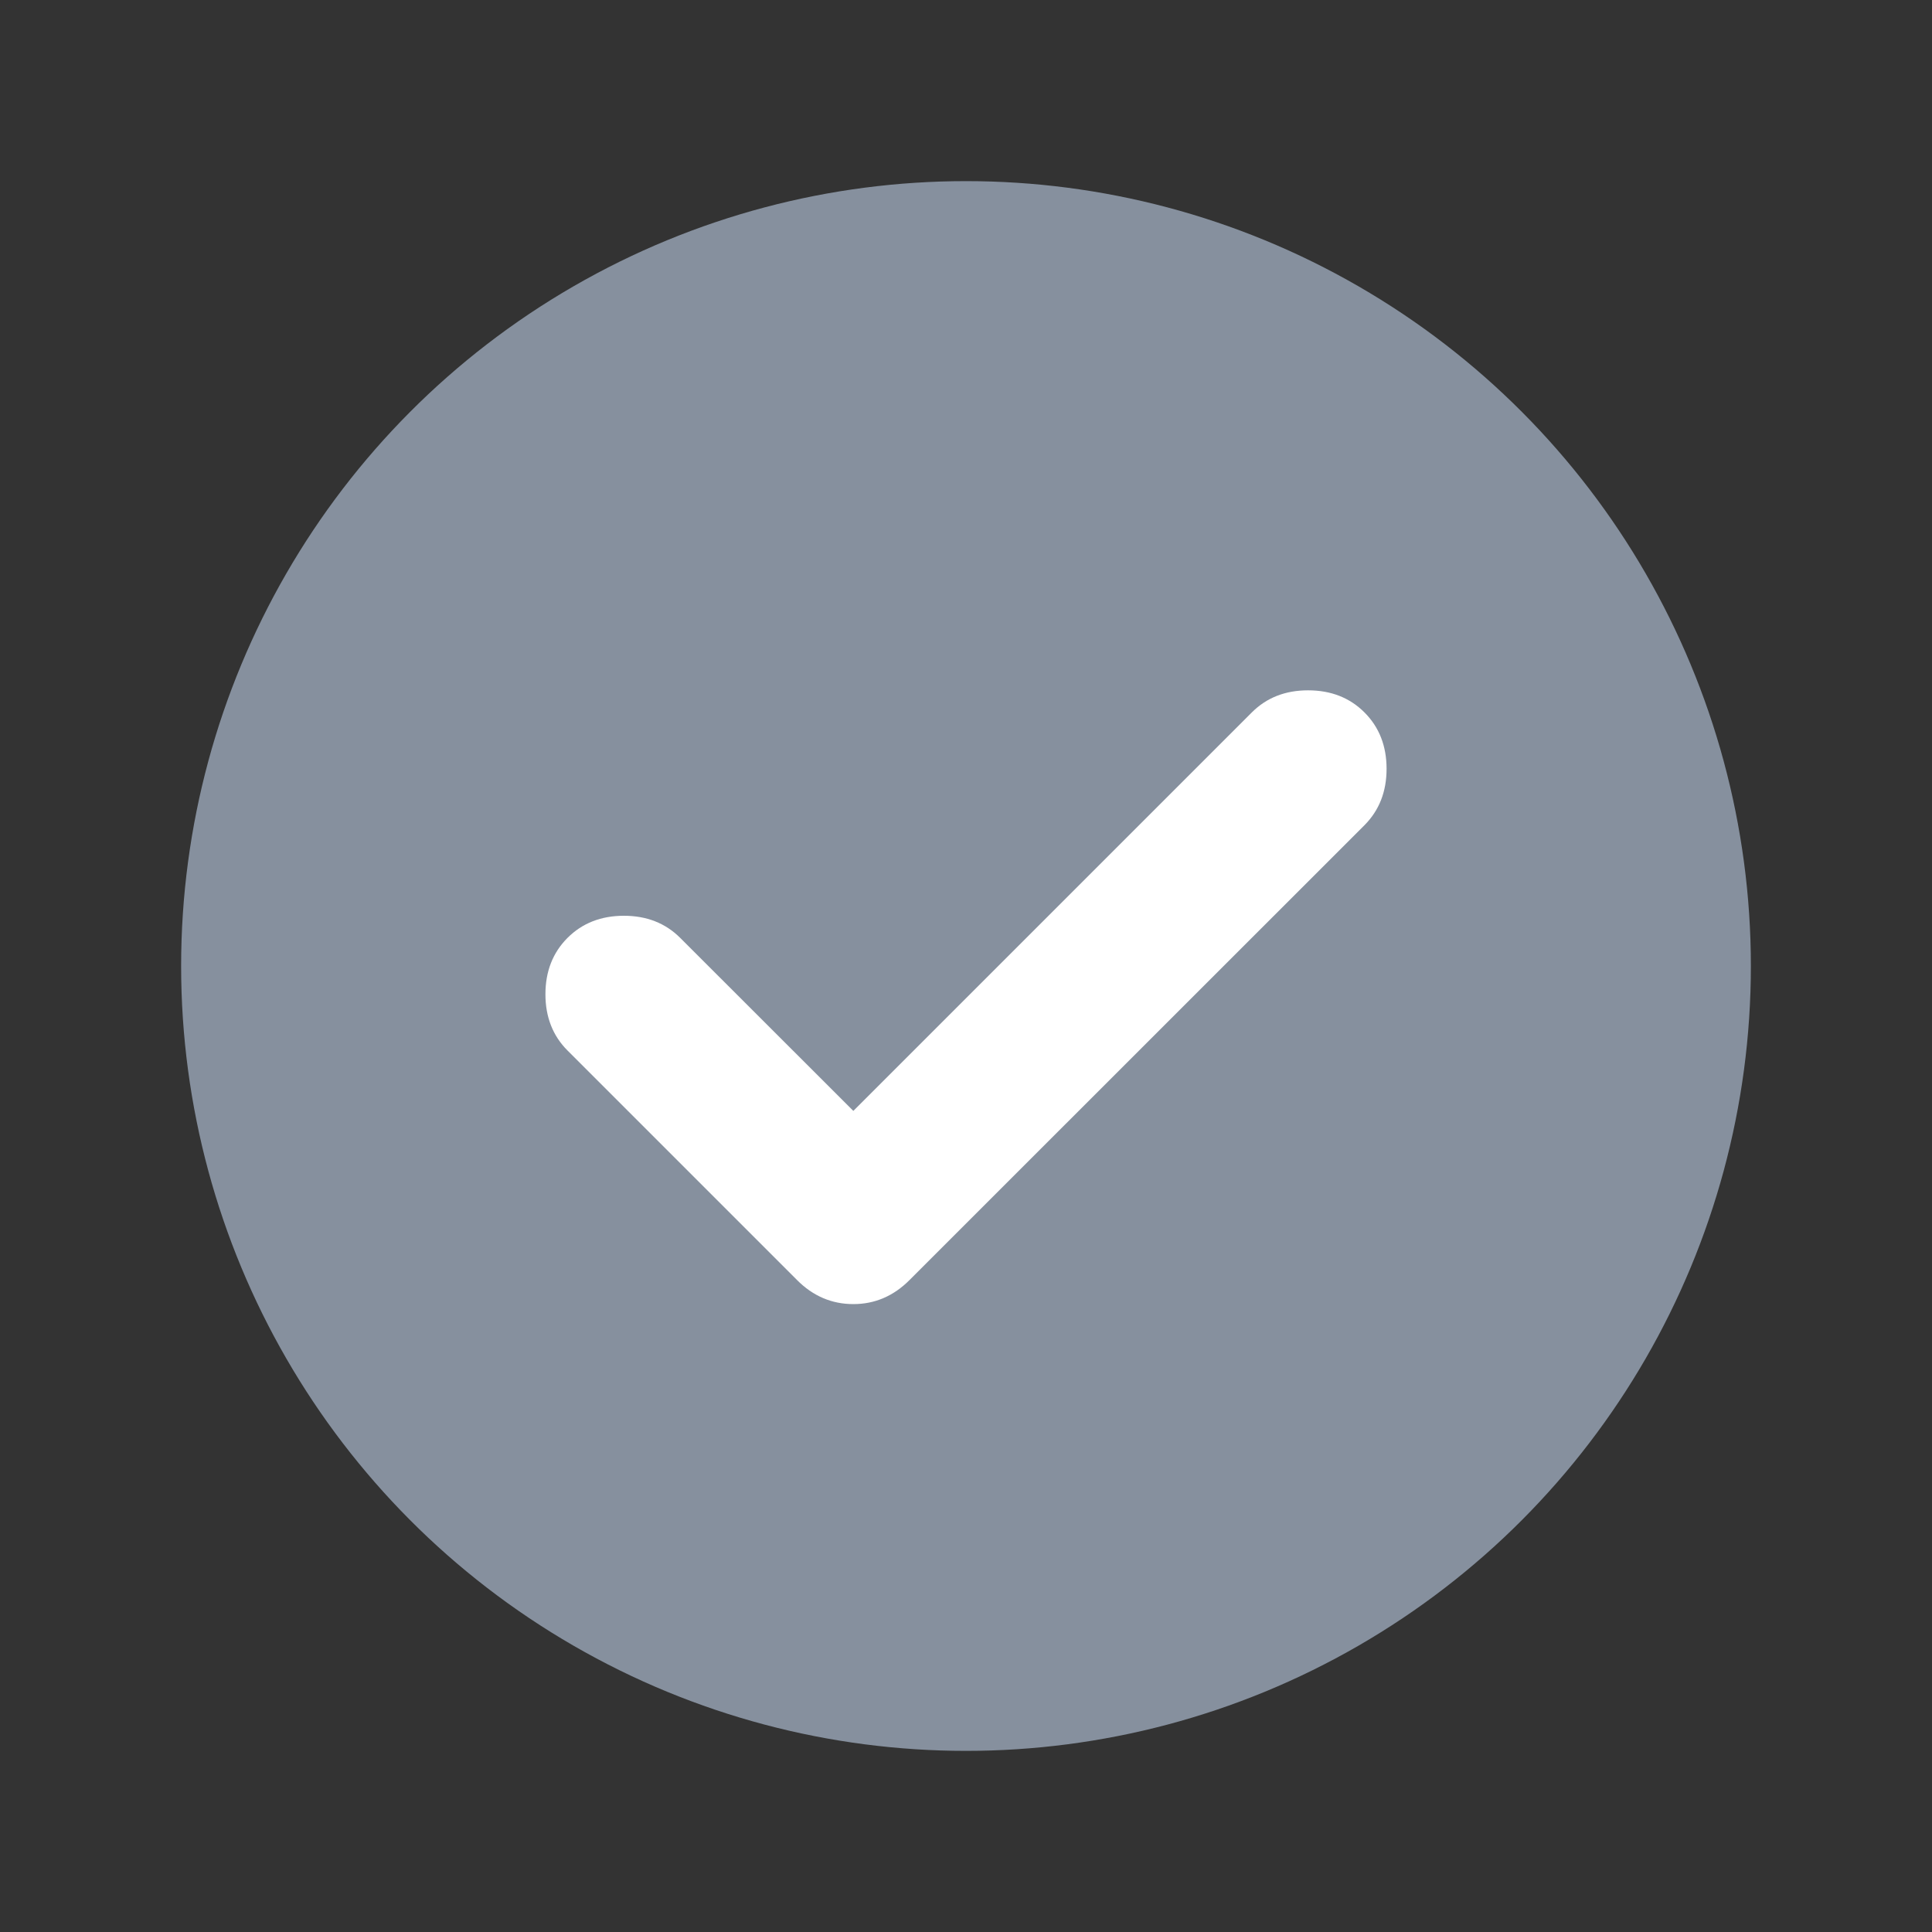 <svg width="16" height="16" viewBox="0 0 16 16" fill="none" xmlns="http://www.w3.org/2000/svg">
<rect x="0" y="0" width="16" height="16" fill="#333333" stroke="none"/>
<circle cx="8" cy="8" r="6.5" fill="#86909E"/>
<path d="M7.067 9.2L5.633 7.767C5.511 7.645 5.355 7.584 5.167 7.584C4.978 7.584 4.822 7.645 4.7 7.767C4.578 7.889 4.517 8.045 4.517 8.234C4.517 8.422 4.578 8.578 4.7 8.7L6.6 10.6C6.733 10.734 6.889 10.8 7.067 10.8C7.244 10.8 7.4 10.734 7.533 10.6L11.3 6.834C11.422 6.711 11.483 6.556 11.483 6.367C11.483 6.178 11.422 6.022 11.3 5.9C11.178 5.778 11.022 5.717 10.833 5.717C10.644 5.717 10.489 5.778 10.367 5.9L7.067 9.2Z" fill="white"/>
</svg>
